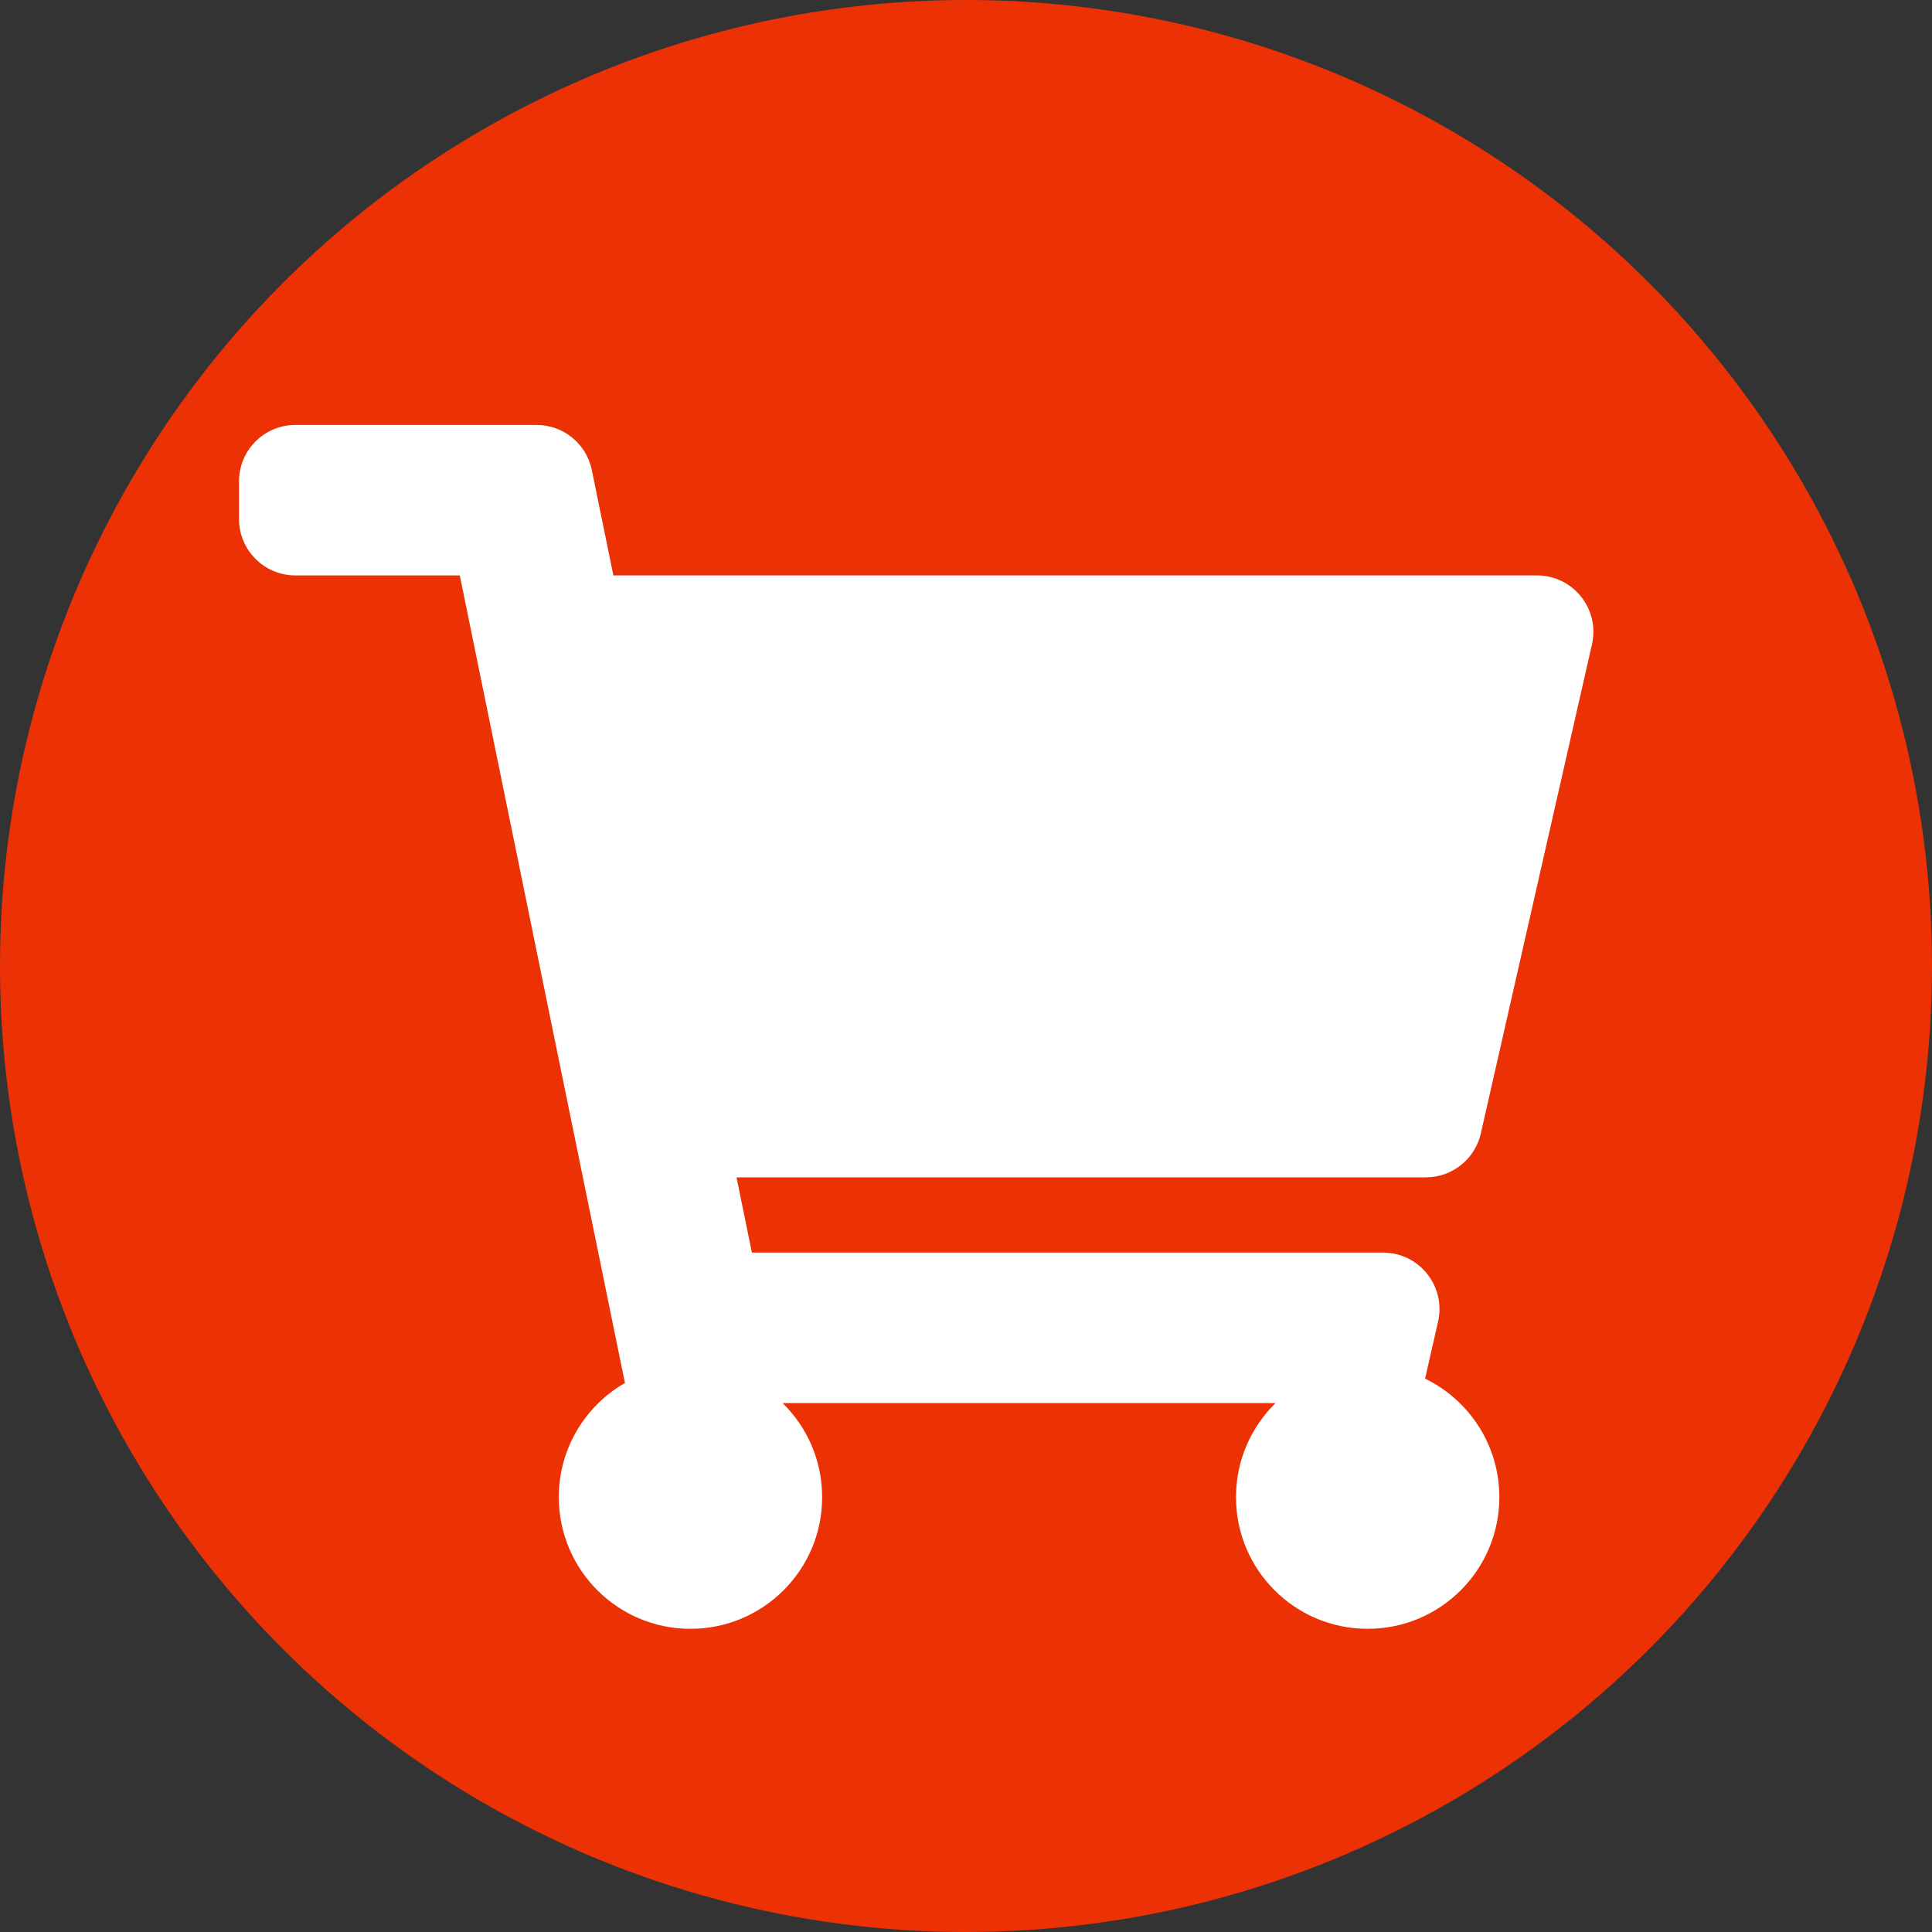 <svg width="55" height="55" viewBox="0 0 55 55" fill="none" xmlns="http://www.w3.org/2000/svg">
<rect x="0" y="0" width="55" height="55" fill="#333333" stroke="none"/>
<circle cx="27.5" cy="27.5" r="27.5" fill="#EC3205"/>
<path d="M42.156 32.267L45.32 18.343C45.549 17.338 44.785 16.381 43.754 16.381H17.461L16.848 13.381C16.695 12.634 16.037 12.097 15.274 12.097H8.411C7.523 12.097 6.804 12.816 6.804 13.703V14.774C6.804 15.662 7.523 16.381 8.411 16.381H13.089L17.791 39.37C16.666 40.017 15.908 41.23 15.908 42.621C15.908 44.691 17.586 46.369 19.656 46.369C21.727 46.369 23.405 44.691 23.405 42.621C23.405 41.572 22.974 40.624 22.279 39.943H36.312C35.618 40.624 35.186 41.572 35.186 42.621C35.186 44.691 36.864 46.369 38.935 46.369C41.005 46.369 42.683 44.691 42.683 42.621C42.683 41.137 41.821 39.854 40.569 39.247L40.939 37.622C41.167 36.616 40.403 35.659 39.372 35.659H21.405L20.967 33.517H40.589C41.339 33.517 41.99 32.998 42.156 32.267Z" fill="white"/>
</svg>
